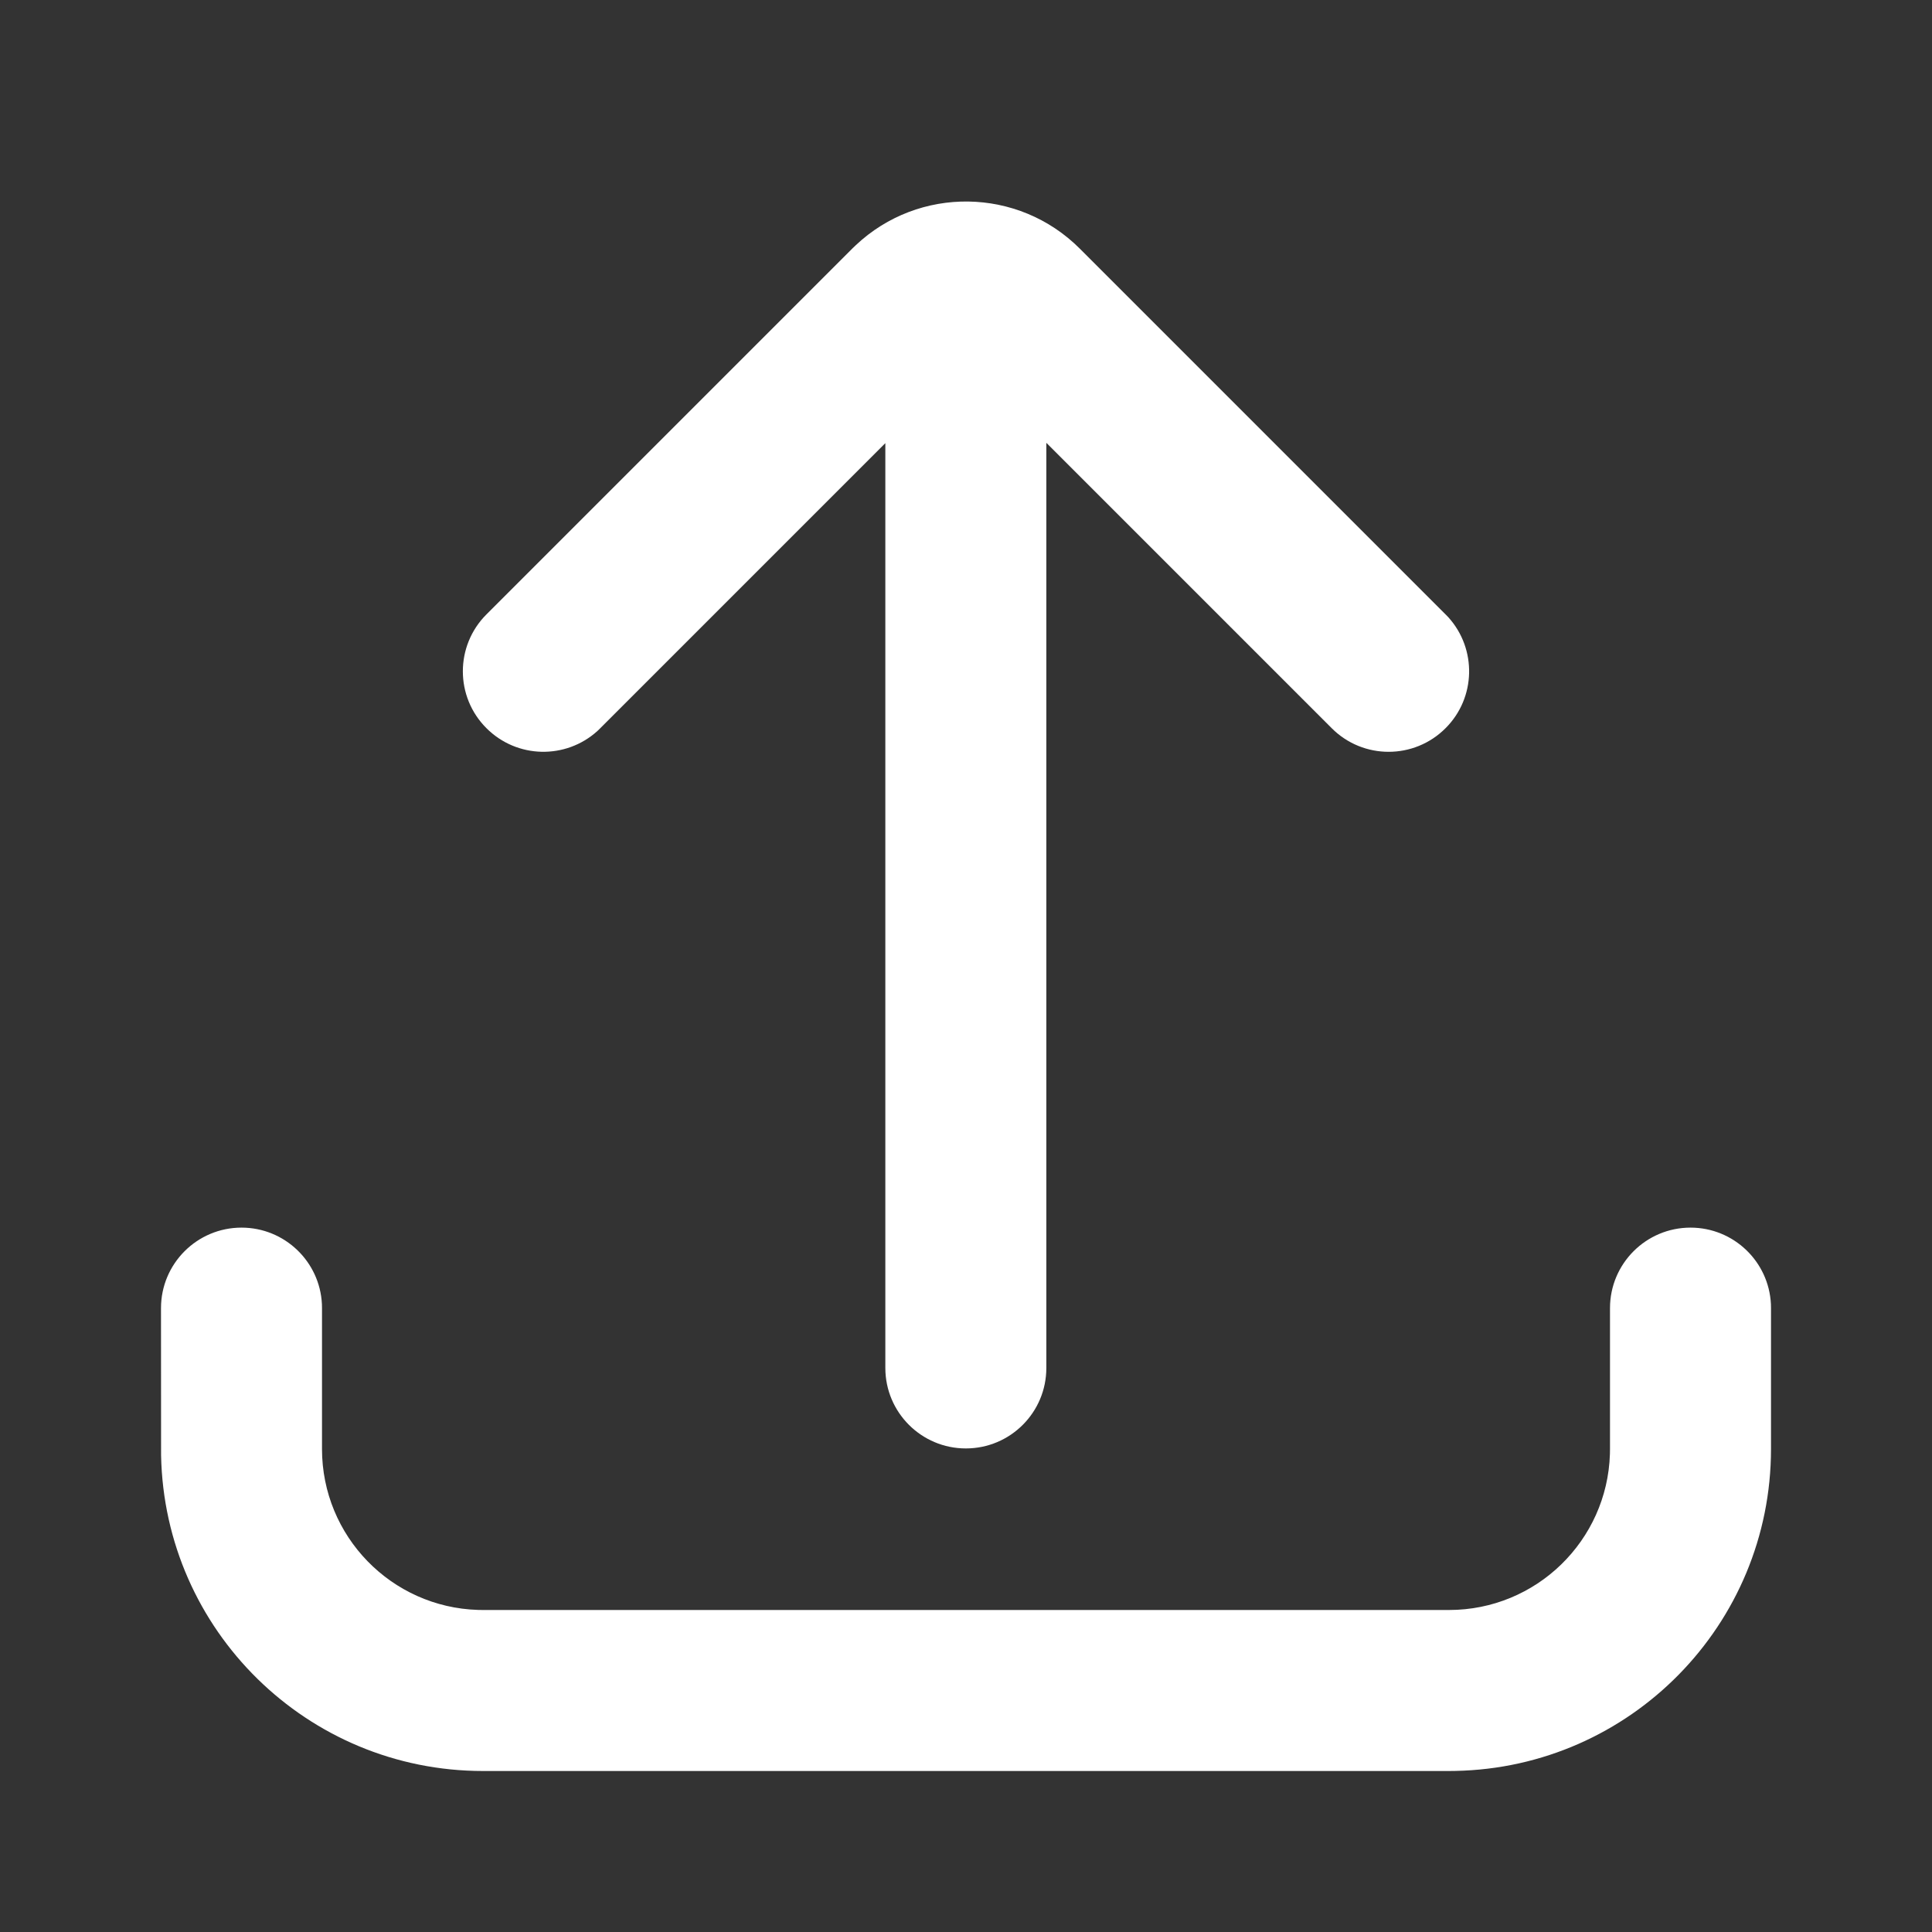 <svg xmlns="http://www.w3.org/2000/svg" xmlns:xlink="http://www.w3.org/1999/xlink"
     viewBox="0 0 24 24" >
    <rect x="0" y="0" width="24" height="24" fill="#333333" stroke="none"/>
    <desc>Created with Sketch.</desc>
    <defs>
        <path d="M21,15.25 C21.536,15.25 21.973,15.671 21.999,16.2 L22,16.25 L22,18 C22,20.183 20.252,21.957 18.079,21.999 L18,22 L6,22 C3.817,22 2.043,20.252 2.001,18.079 L2,16.25 C2,15.698 2.448,15.25 3,15.25 C3.536,15.25 3.973,15.671 3.999,16.2 L4,16.25 L4,18 C4,19.084 4.862,19.966 5.938,19.999 L6,20 L18,20 C19.084,20 19.966,19.138 19.999,18.062 L20,18 L20,16.25 C20,15.698 20.448,15.25 21,15.25 Z M10.631,3.046 C11.414,2.308 12.648,2.323 13.414,3.089 L13.414,3.089 L17.957,7.632 L17.992,7.668 C18.347,8.061 18.336,8.668 17.957,9.046 C17.567,9.437 16.933,9.437 16.543,9.046 L16.543,9.046 L12.998,5.501 L12.998,16.993 C12.998,17.545 12.551,17.993 11.998,17.993 C11.446,17.993 10.998,17.545 10.998,16.993 L10.998,5.505 L7.457,9.046 L7.421,9.081 C7.028,9.436 6.422,9.425 6.043,9.046 C5.652,8.656 5.652,8.023 6.043,7.632 L6.043,7.632 L10.586,3.089 Z" id="__path-1"/>
    </defs>
    <g id="__Public/ic_upload_filled" stroke="none" stroke-width="1" fill="none" fill-rule="evenodd">
        <mask id="__mask-2" fill="white">
            <use xlink:href="#__path-1"/>
        </mask>
        <use id="__Combined-Shape" fill="#FFFFFF" fill-rule="nonzero" xlink:href="#__path-1"/>
    </g>
</svg>